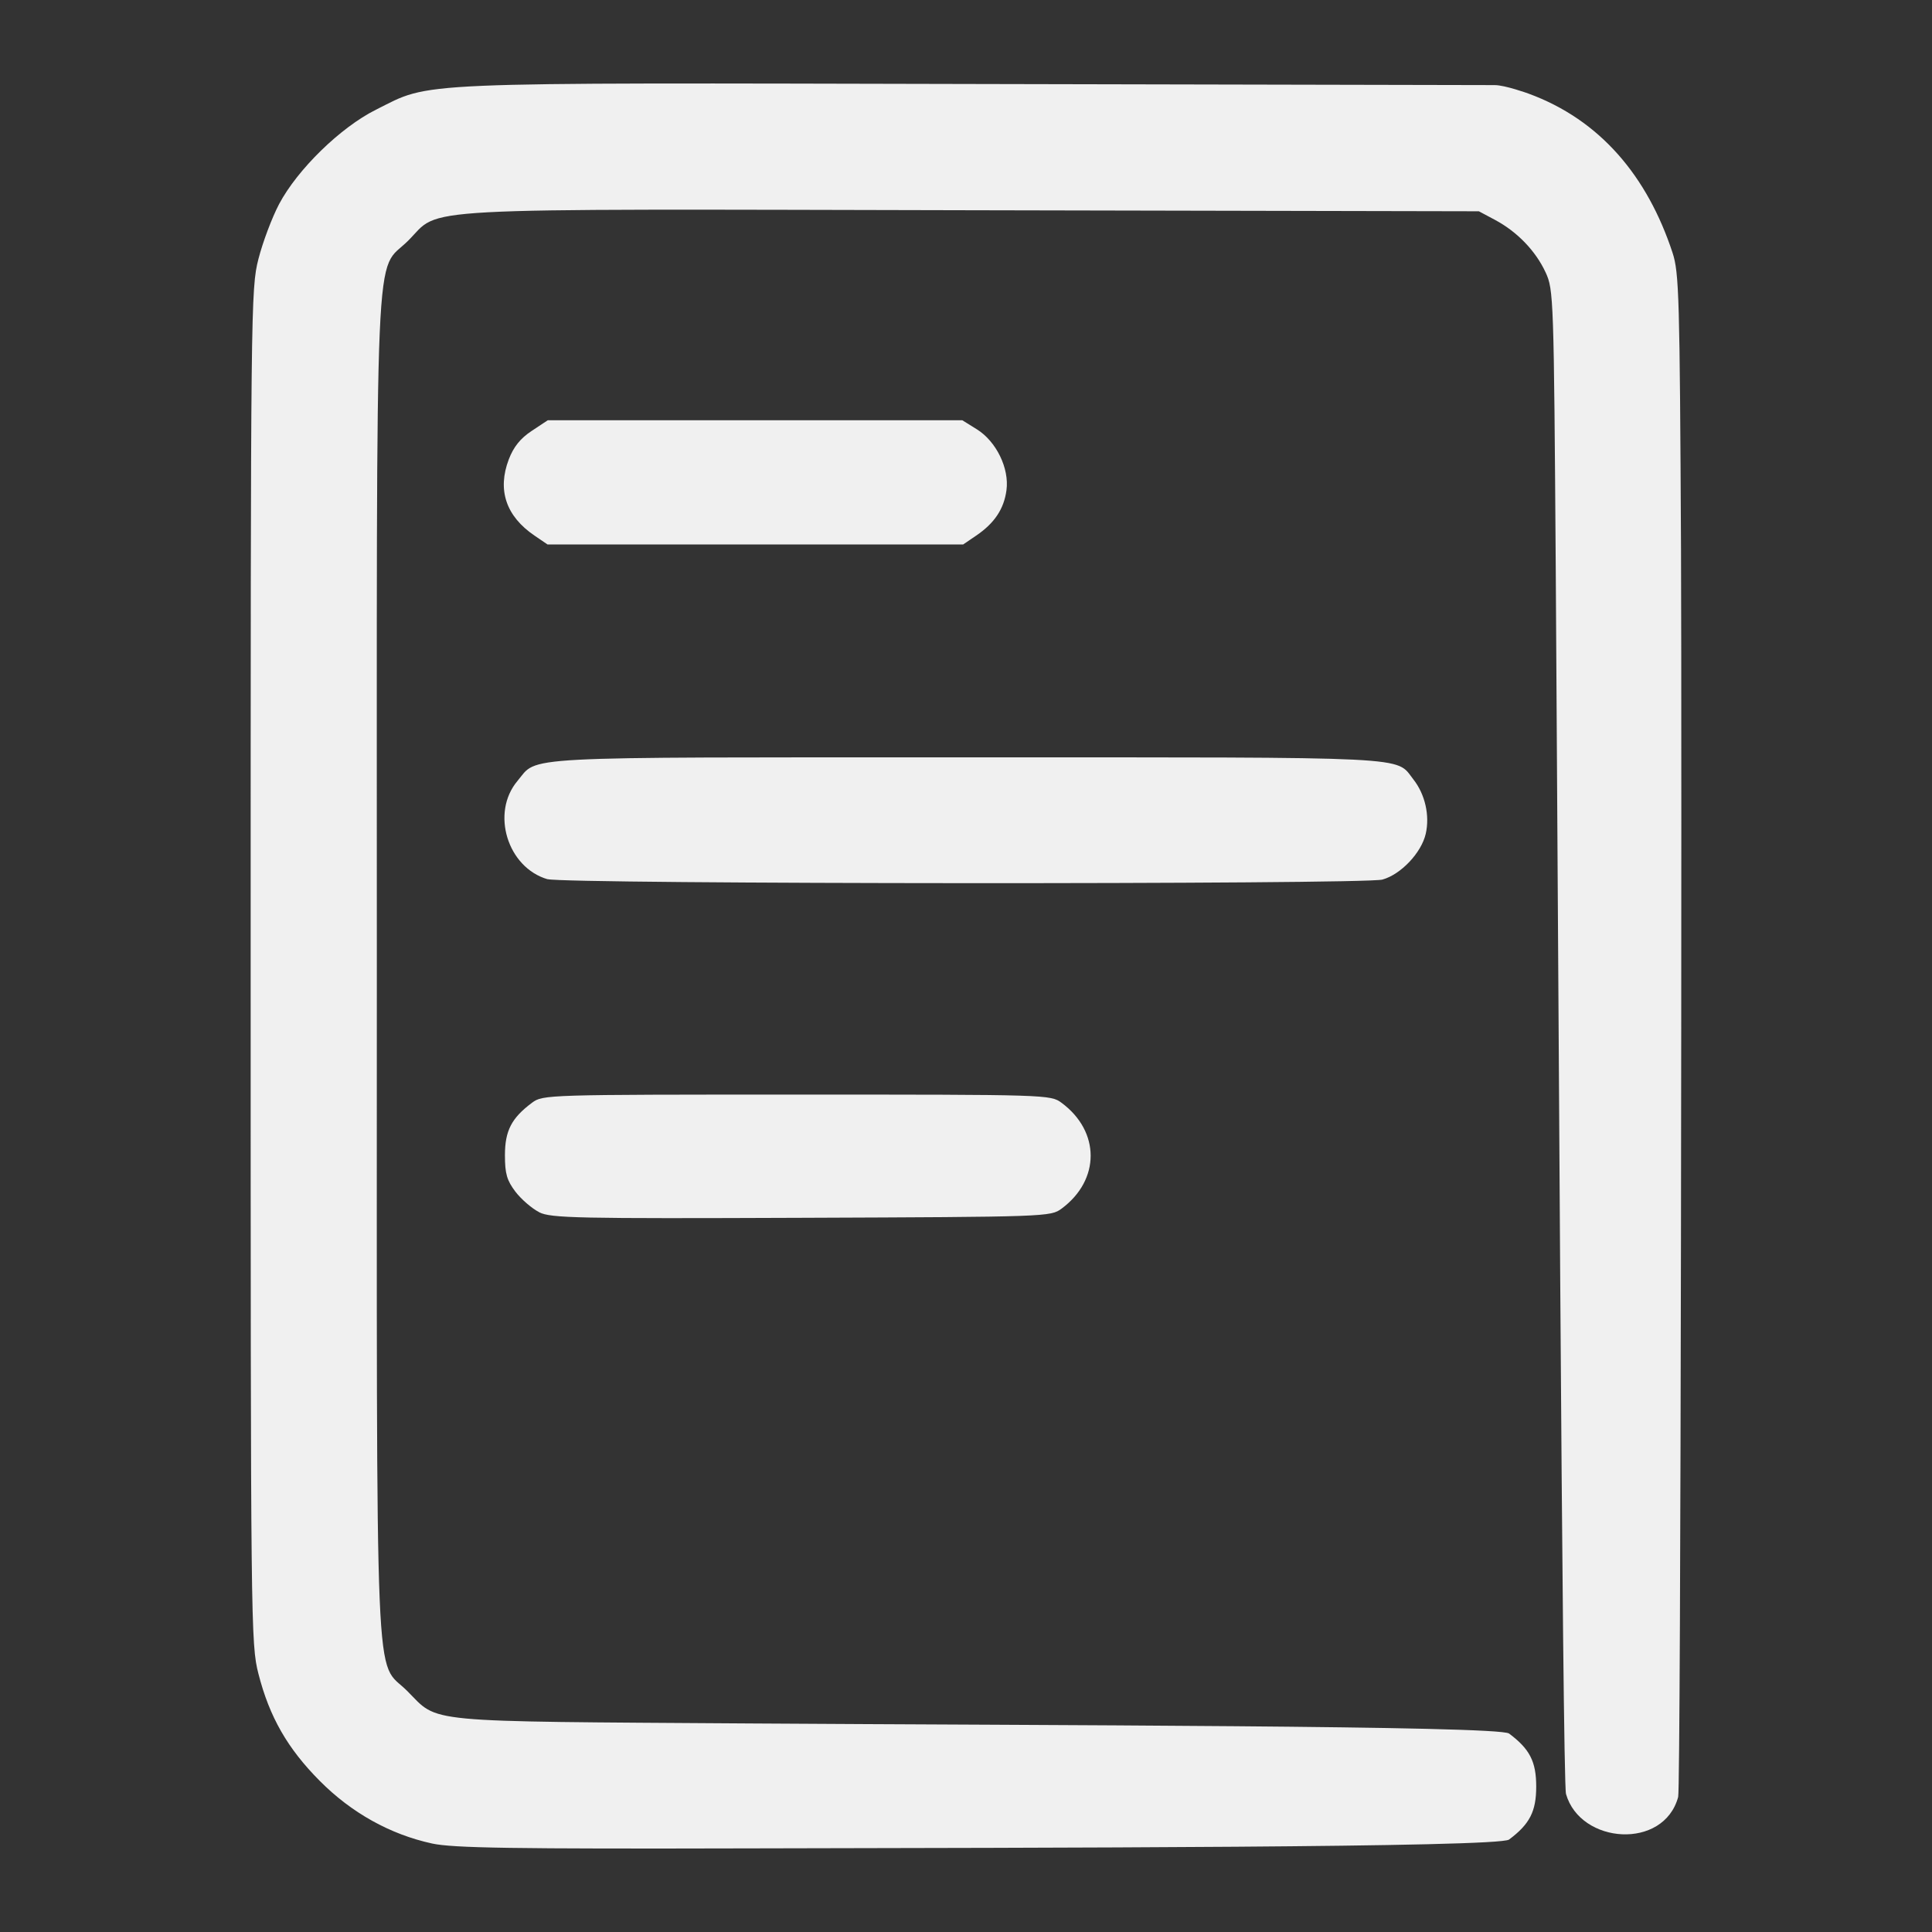 <?xml version="1.0" encoding="UTF-8" standalone="no"?>
<!-- Created with Inkscape (http://www.inkscape.org/) -->

<svg
   width="100pt"
   height="100pt"
   viewBox="0 0 35.278 35.278"
   version="1.1"
   id="svg5"
   inkscape:version="1.1.2 (b8e25be833, 2022-02-05)"
   sodipodi:docname="viewlog.svg"
   xmlns:inkscape="http://www.inkscape.org/namespaces/inkscape"
   xmlns:sodipodi="http://sodipodi.sourceforge.net/DTD/sodipodi-0.dtd"
   xmlns="http://www.w3.org/2000/svg"
   xmlns:svg="http://www.w3.org/2000/svg">
  <rect x="0" y="0" width="35.278" height="35.278" fill="#333333" stroke="none"/>
  <sodipodi:namedview
     id="namedview7"
     pagecolor="#505050"
     bordercolor="#ffffff"
     borderopacity="1"
     inkscape:pageshadow="0"
     inkscape:pageopacity="0"
     inkscape:pagecheckerboard="1"
     inkscape:document-units="mm"
     showgrid="false"
     inkscape:zoom="1.327371"
     inkscape:cx="-120.9157"
     inkscape:cy="71.570043"
     inkscape:window-width="2560"
     inkscape:window-height="1377"
     inkscape:window-x="-8"
     inkscape:window-y="-8"
     inkscape:window-maximized="1"
     inkscape:current-layer="layer1"
     units="pt" />
  <defs
     id="defs2" />
  <g
     inkscape:label="Layer 1"
     inkscape:groupmode="layer"
     id="layer1">
    <path
       style="fill:#f0f0f0;fill-opacity:1;stroke-width:0.072"
       d="M 7.889,33.662 C 7.125,33.496 6.418,33.102 5.84,32.52 5.251,31.928 4.92,31.351 4.719,30.563 4.58,30.02 4.577,29.72 4.577,17.646 4.577,5.572 4.58,5.272 4.719,4.729 4.797,4.423 4.967,3.972 5.096,3.727 5.432,3.093 6.216,2.328 6.863,2.004 7.897,1.488 7.35,1.511 17.86,1.534 c 0,0 9.24,0.02 9.432,0.02 0.191,0 0.615,0.154 0.615,0.154 1.315,0.48 2.175,1.515 2.633,2.906 0.12,0.364 0.132,0.802 0.155,5.415 0.016,3.364 -8.15e-4,22.594 -0.052,22.783 -0.261,0.971 -1.785,0.865 -2.048,-0.054 C 28.527,32.517 28.444,15.492 28.408,10.423 28.373,5.417 28.369,5.29 28.222,4.973 28.041,4.582 27.705,4.233 27.302,4.017 L 27.004,3.858 17.756,3.839 C 7.29,3.817 8.072,3.775 7.455,4.393 6.83,5.018 6.881,3.855 6.881,17.646 c 0,13.75 -0.047,12.629 0.554,13.23 0.592,0.592 0.182,0.553 6.262,0.594 5.326,0.035 13.662,0.038 13.858,0.184 0.378,0.282 0.496,0.512 0.496,0.968 0,0.455 -0.118,0.685 -0.496,0.968 -0.196,0.147 -8.514,0.149 -13.822,0.161 -4.395,0.011 -5.462,-0.006 -5.845,-0.089 z M 9.845,22.134 C 9.714,22.068 9.52,21.901 9.413,21.762 9.256,21.555 9.22,21.433 9.22,21.095 c 0,-0.448 0.12,-0.68 0.496,-0.96 0.196,-0.146 0.265,-0.148 4.832,-0.148 4.588,0 4.635,0.001 4.837,0.151 0.707,0.524 0.707,1.407 4.2e-5,1.931 -0.201,0.149 -0.263,0.151 -4.752,0.168 -4.102,0.016 -4.572,0.006 -4.788,-0.101 z m 0.154,-6.079 C 9.266,15.842 8.959,14.843 9.448,14.261 c 0.386,-0.459 -0.14,-0.432 8.196,-0.432 8.287,0 7.83,-0.023 8.165,0.404 0.213,0.271 0.301,0.658 0.225,0.991 -0.079,0.347 -0.454,0.744 -0.792,0.837 -0.332,0.092 -14.925,0.085 -15.244,-0.008 z M 9.76,9.78 C 9.239,9.426 9.078,8.947 9.29,8.389 9.378,8.159 9.502,8.005 9.709,7.868 L 10.002,7.674 h 3.785 3.785 l 0.265,0.165 c 0.355,0.221 0.595,0.713 0.541,1.112 -0.046,0.343 -0.219,0.602 -0.553,0.829 l -0.238,0.162 H 13.792 9.998 Z"
       id="path872"
       sodipodi:nodetypes="ssssccsszssscsssscssssscsscsccsssscsscccsssssccssscccsssccc" />
  </g>
</svg>
